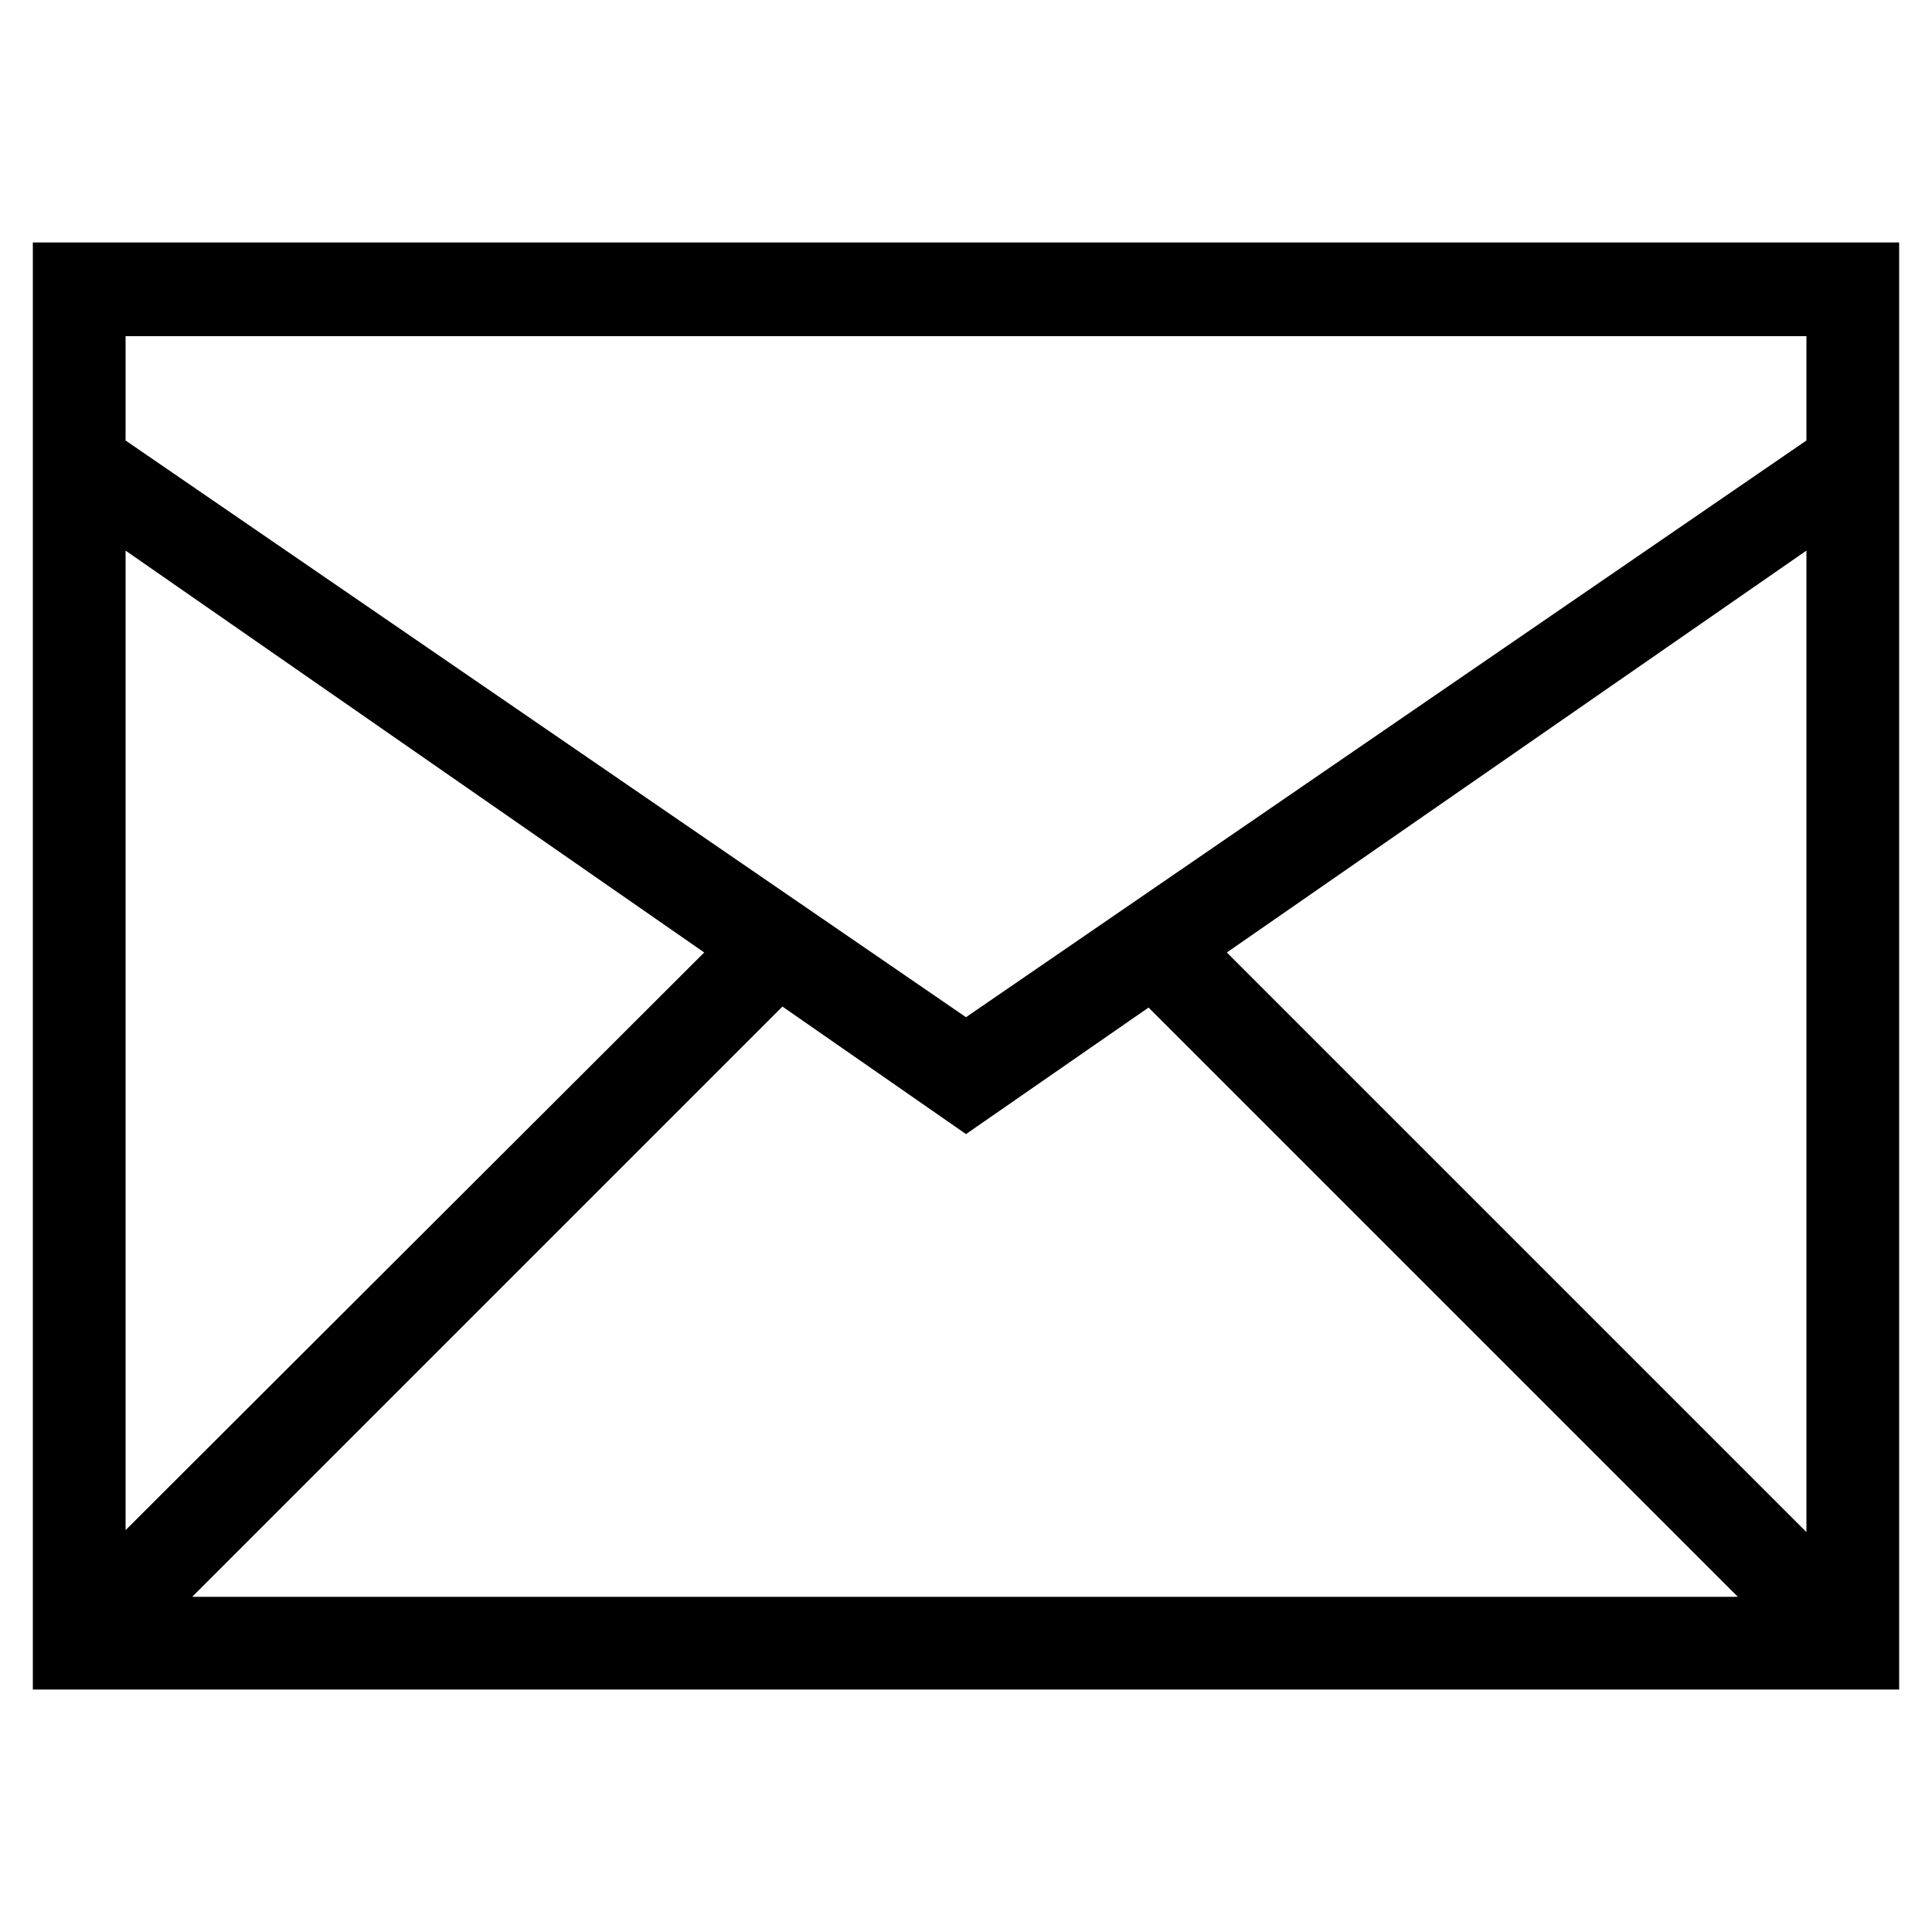 <?xml version="1.0" encoding="utf-8"?>
<!-- Generator: Adobe Illustrator 19.0.0, SVG Export Plug-In . SVG Version: 6.00 Build 0)  -->
<svg version="1.0" id="图层_1" xmlns="http://www.w3.org/2000/svg" xmlns:xlink="http://www.w3.org/1999/xlink" x="0px" y="0px"
	 viewBox="-320 198.3 200 200" enable-background="new -320 198.3 200 200" xml:space="preserve">
<path d="M-316.6,223.4v149.8h193.2V223.4H-316.6z M-239,302.5l19,13.2l18.9-13.1l61,61h-160L-239,302.5z M-307,356.7V255.3
	l59.9,41.6L-307,356.7z M-193,296.9l60-41.6v101.6L-193,296.9z M-133,233.1v10.8l-87,59.7l-87-59.7v-10.8H-133z"/>
</svg>
